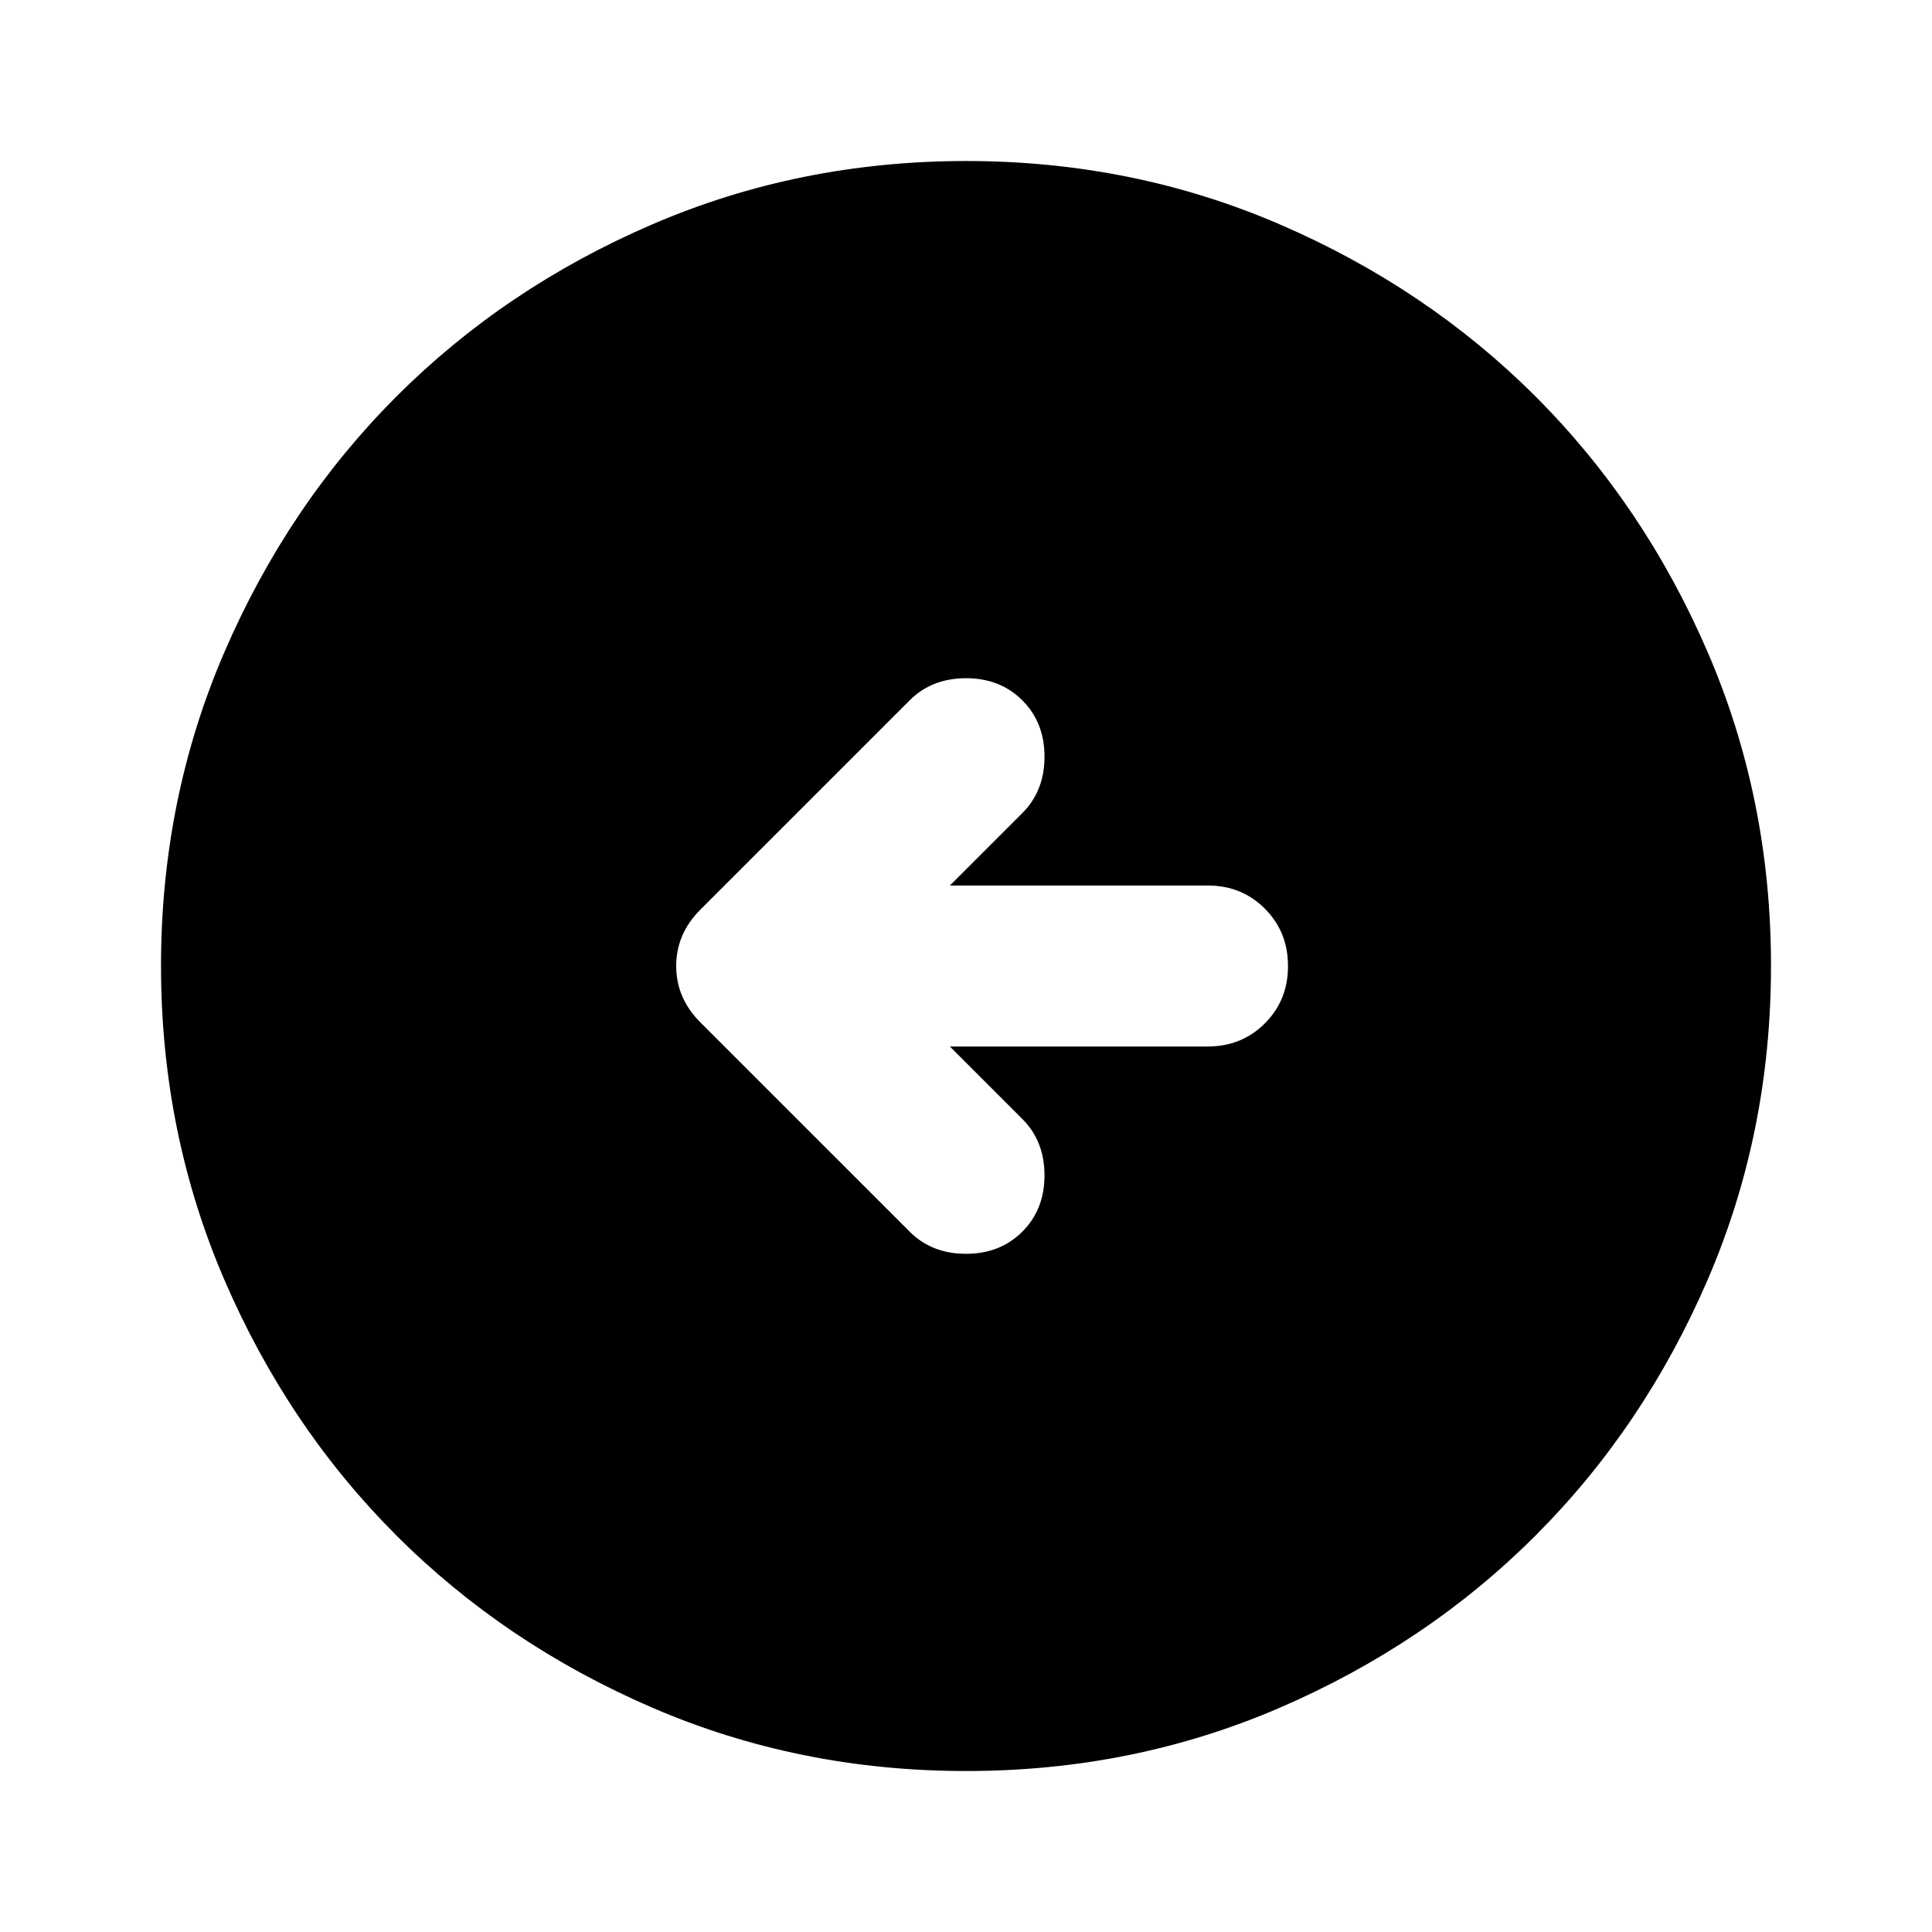 <svg width="68" height="68" viewBox="0 0 68 68" fill="none" xmlns="http://www.w3.org/2000/svg">
<path d="M33.433 36.834H42.5C43.303 36.834 43.976 36.562 44.52 36.018C45.064 35.474 45.335 34.801 45.333 34C45.333 33.197 45.061 32.524 44.517 31.98C43.973 31.436 43.301 31.165 42.5 31.167H33.433L35.983 28.617C36.503 28.098 36.763 27.436 36.763 26.634C36.763 25.831 36.503 25.17 35.983 24.65C35.464 24.131 34.803 23.871 34 23.871C33.197 23.871 32.536 24.131 32.017 24.65L24.65 32.017C24.083 32.584 23.8 33.245 23.8 34C23.8 34.756 24.083 35.417 24.65 35.984L32.017 43.35C32.536 43.87 33.197 44.13 34 44.13C34.803 44.13 35.464 43.87 35.983 43.35C36.503 42.831 36.763 42.17 36.763 41.367C36.763 40.564 36.503 39.903 35.983 39.384L33.433 36.834ZM34 62.334C30.081 62.334 26.397 61.589 22.95 60.101C19.503 58.612 16.504 56.594 13.954 54.046C11.404 51.496 9.386 48.498 7.899 45.05C6.413 41.603 5.669 37.92 5.667 34C5.667 30.081 6.411 26.398 7.899 22.95C9.388 19.503 11.406 16.505 13.954 13.954C16.504 11.405 19.503 9.386 22.95 7.9C26.397 6.413 30.081 5.669 34 5.667C37.919 5.667 41.603 6.411 45.05 7.9C48.497 9.388 51.496 11.406 54.046 13.954C56.596 16.505 58.615 19.503 60.103 22.95C61.592 26.398 62.335 30.081 62.333 34C62.333 37.92 61.589 41.603 60.101 45.05C58.612 48.498 56.594 51.496 54.046 54.046C51.496 56.596 48.497 58.615 45.05 60.104C41.603 61.592 37.919 62.336 34 62.334Z" fill="black"/>
</svg>
